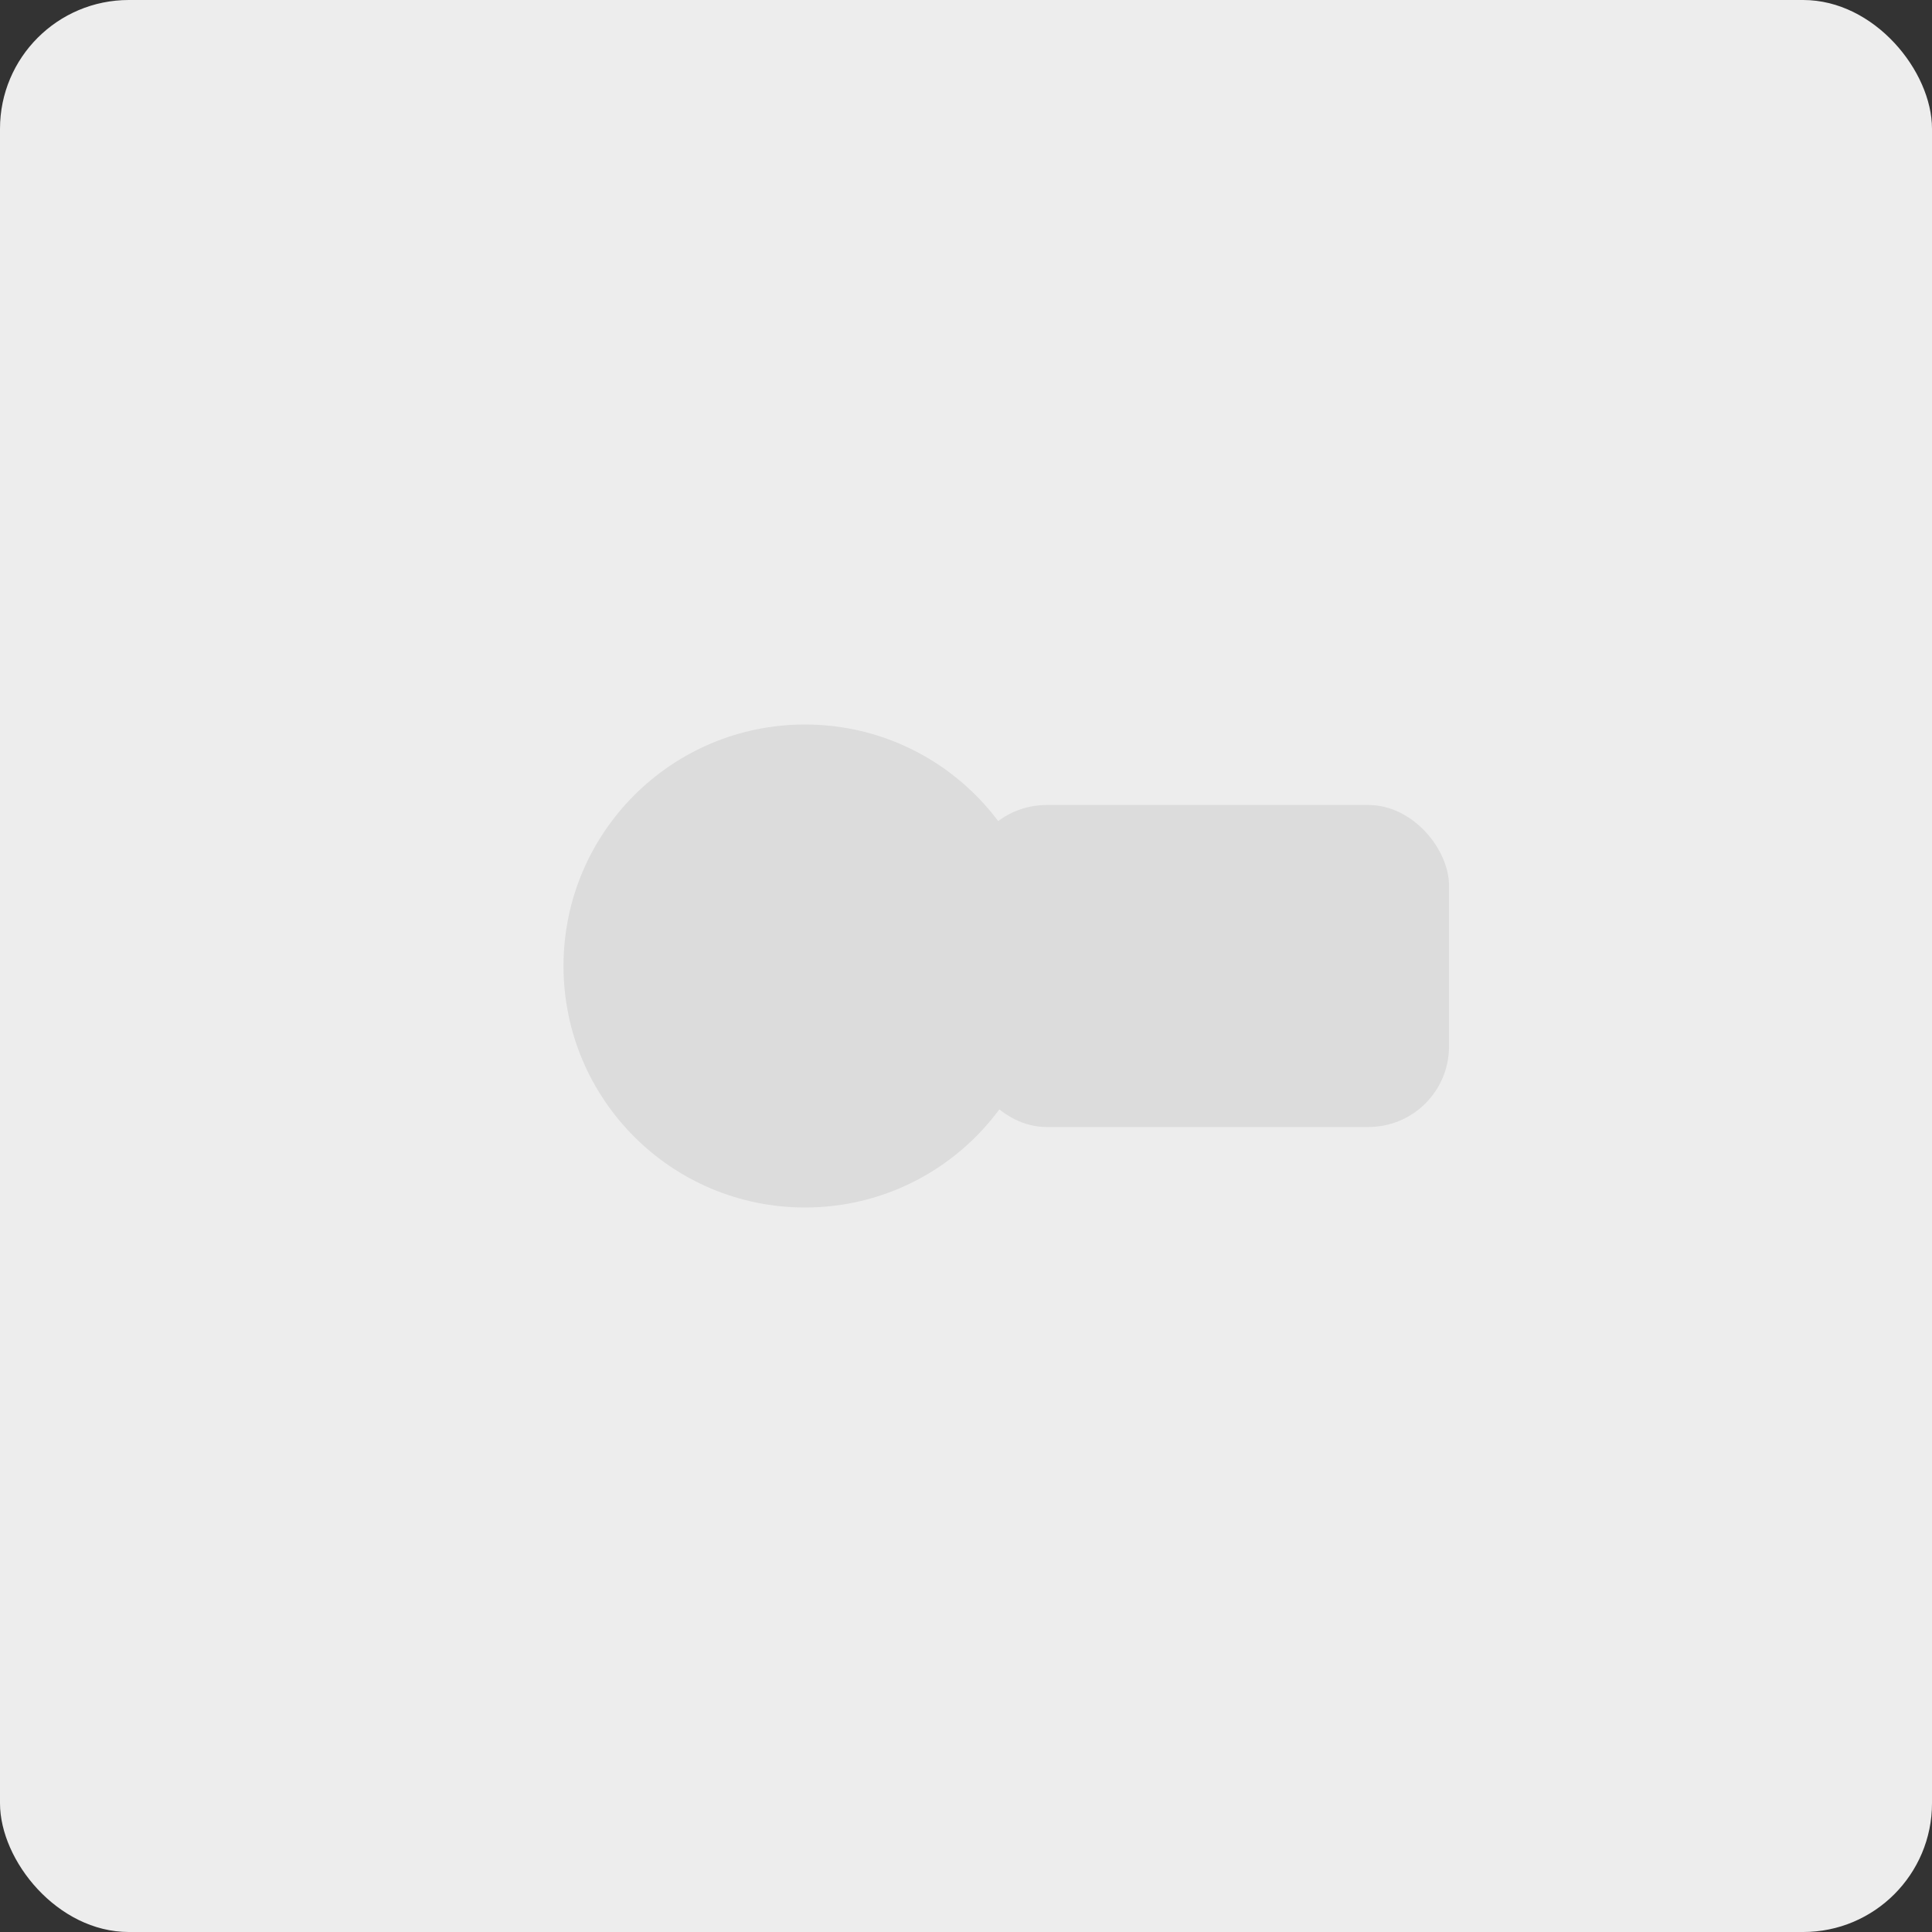<svg xmlns="http://www.w3.org/2000/svg" width="240" height="240" viewBox="0 0 240 240" fill="none">
	<rect x="0" y="0" width="240" height="240" fill="#333333" stroke="none"/>
	<rect width="240" height="240" rx="16" fill="#EDEDED"/>
	<circle cx="100" cy="120" r="30" fill="#DCDCDC"/>
	<rect x="120" y="100" width="60" height="40" rx="10" fill="#DCDCDC"/>
</svg>